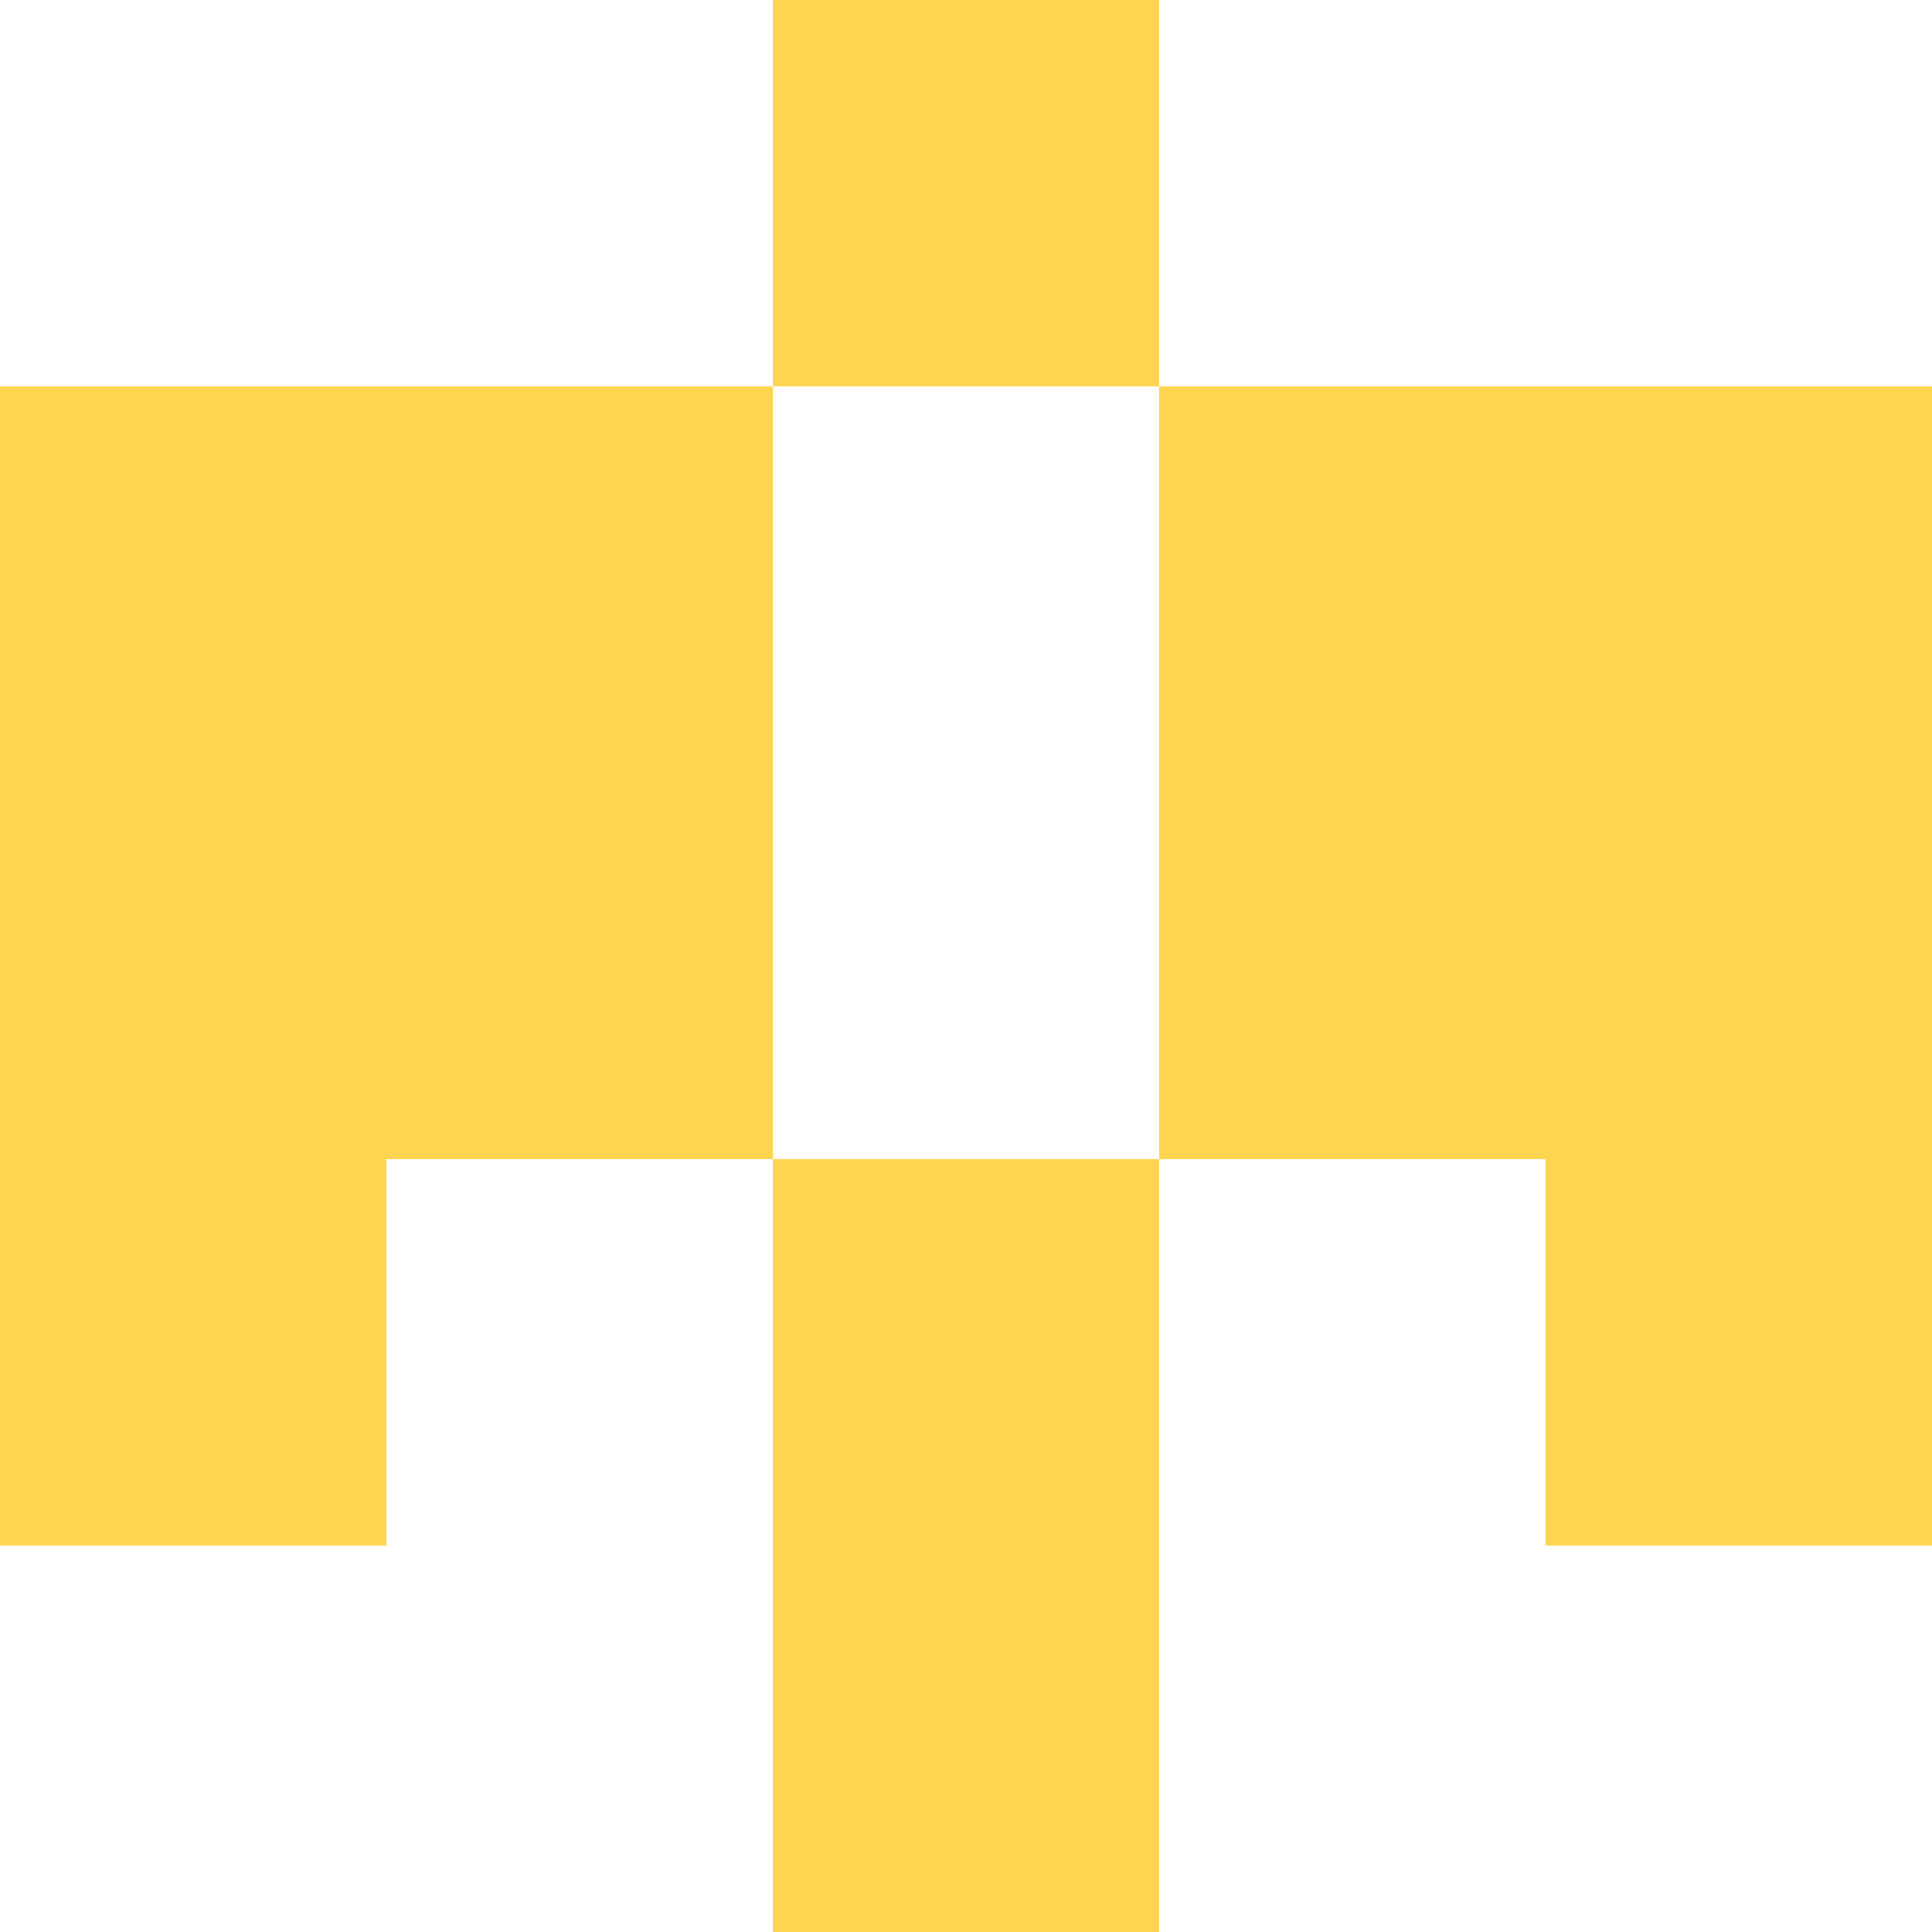 <svg xmlns="http://www.w3.org/2000/svg" xmlns:xlink="http://www.w3.org/1999/xlink" style="isolation:isolate" viewBox="0 0 5 5" version="1.1" shape-rendering="crispEdges"><path d="M0 0h5v5H0V0z" fill="#FFF" /><path d="M2 4h1v1H2V4z" fill="#FFD54F"/><path d="M0 3h1v1H0V3zm2 0h1v1H2V3zm2 0h1v1H4V3z" fill-rule="evenodd" fill="#FFD54F"/><path d="M0 2h2v1H0V2zm3 0h2v1H3V2z" fill-rule="evenodd" fill="#FFD54F"/><path d="M0 1h2v1H0V1zm3 0h2v1H3V1z" fill-rule="evenodd" fill="#FFD54F"/><path d="M2 0h1v1H2V0z" fill="#FFD54F"/></svg>